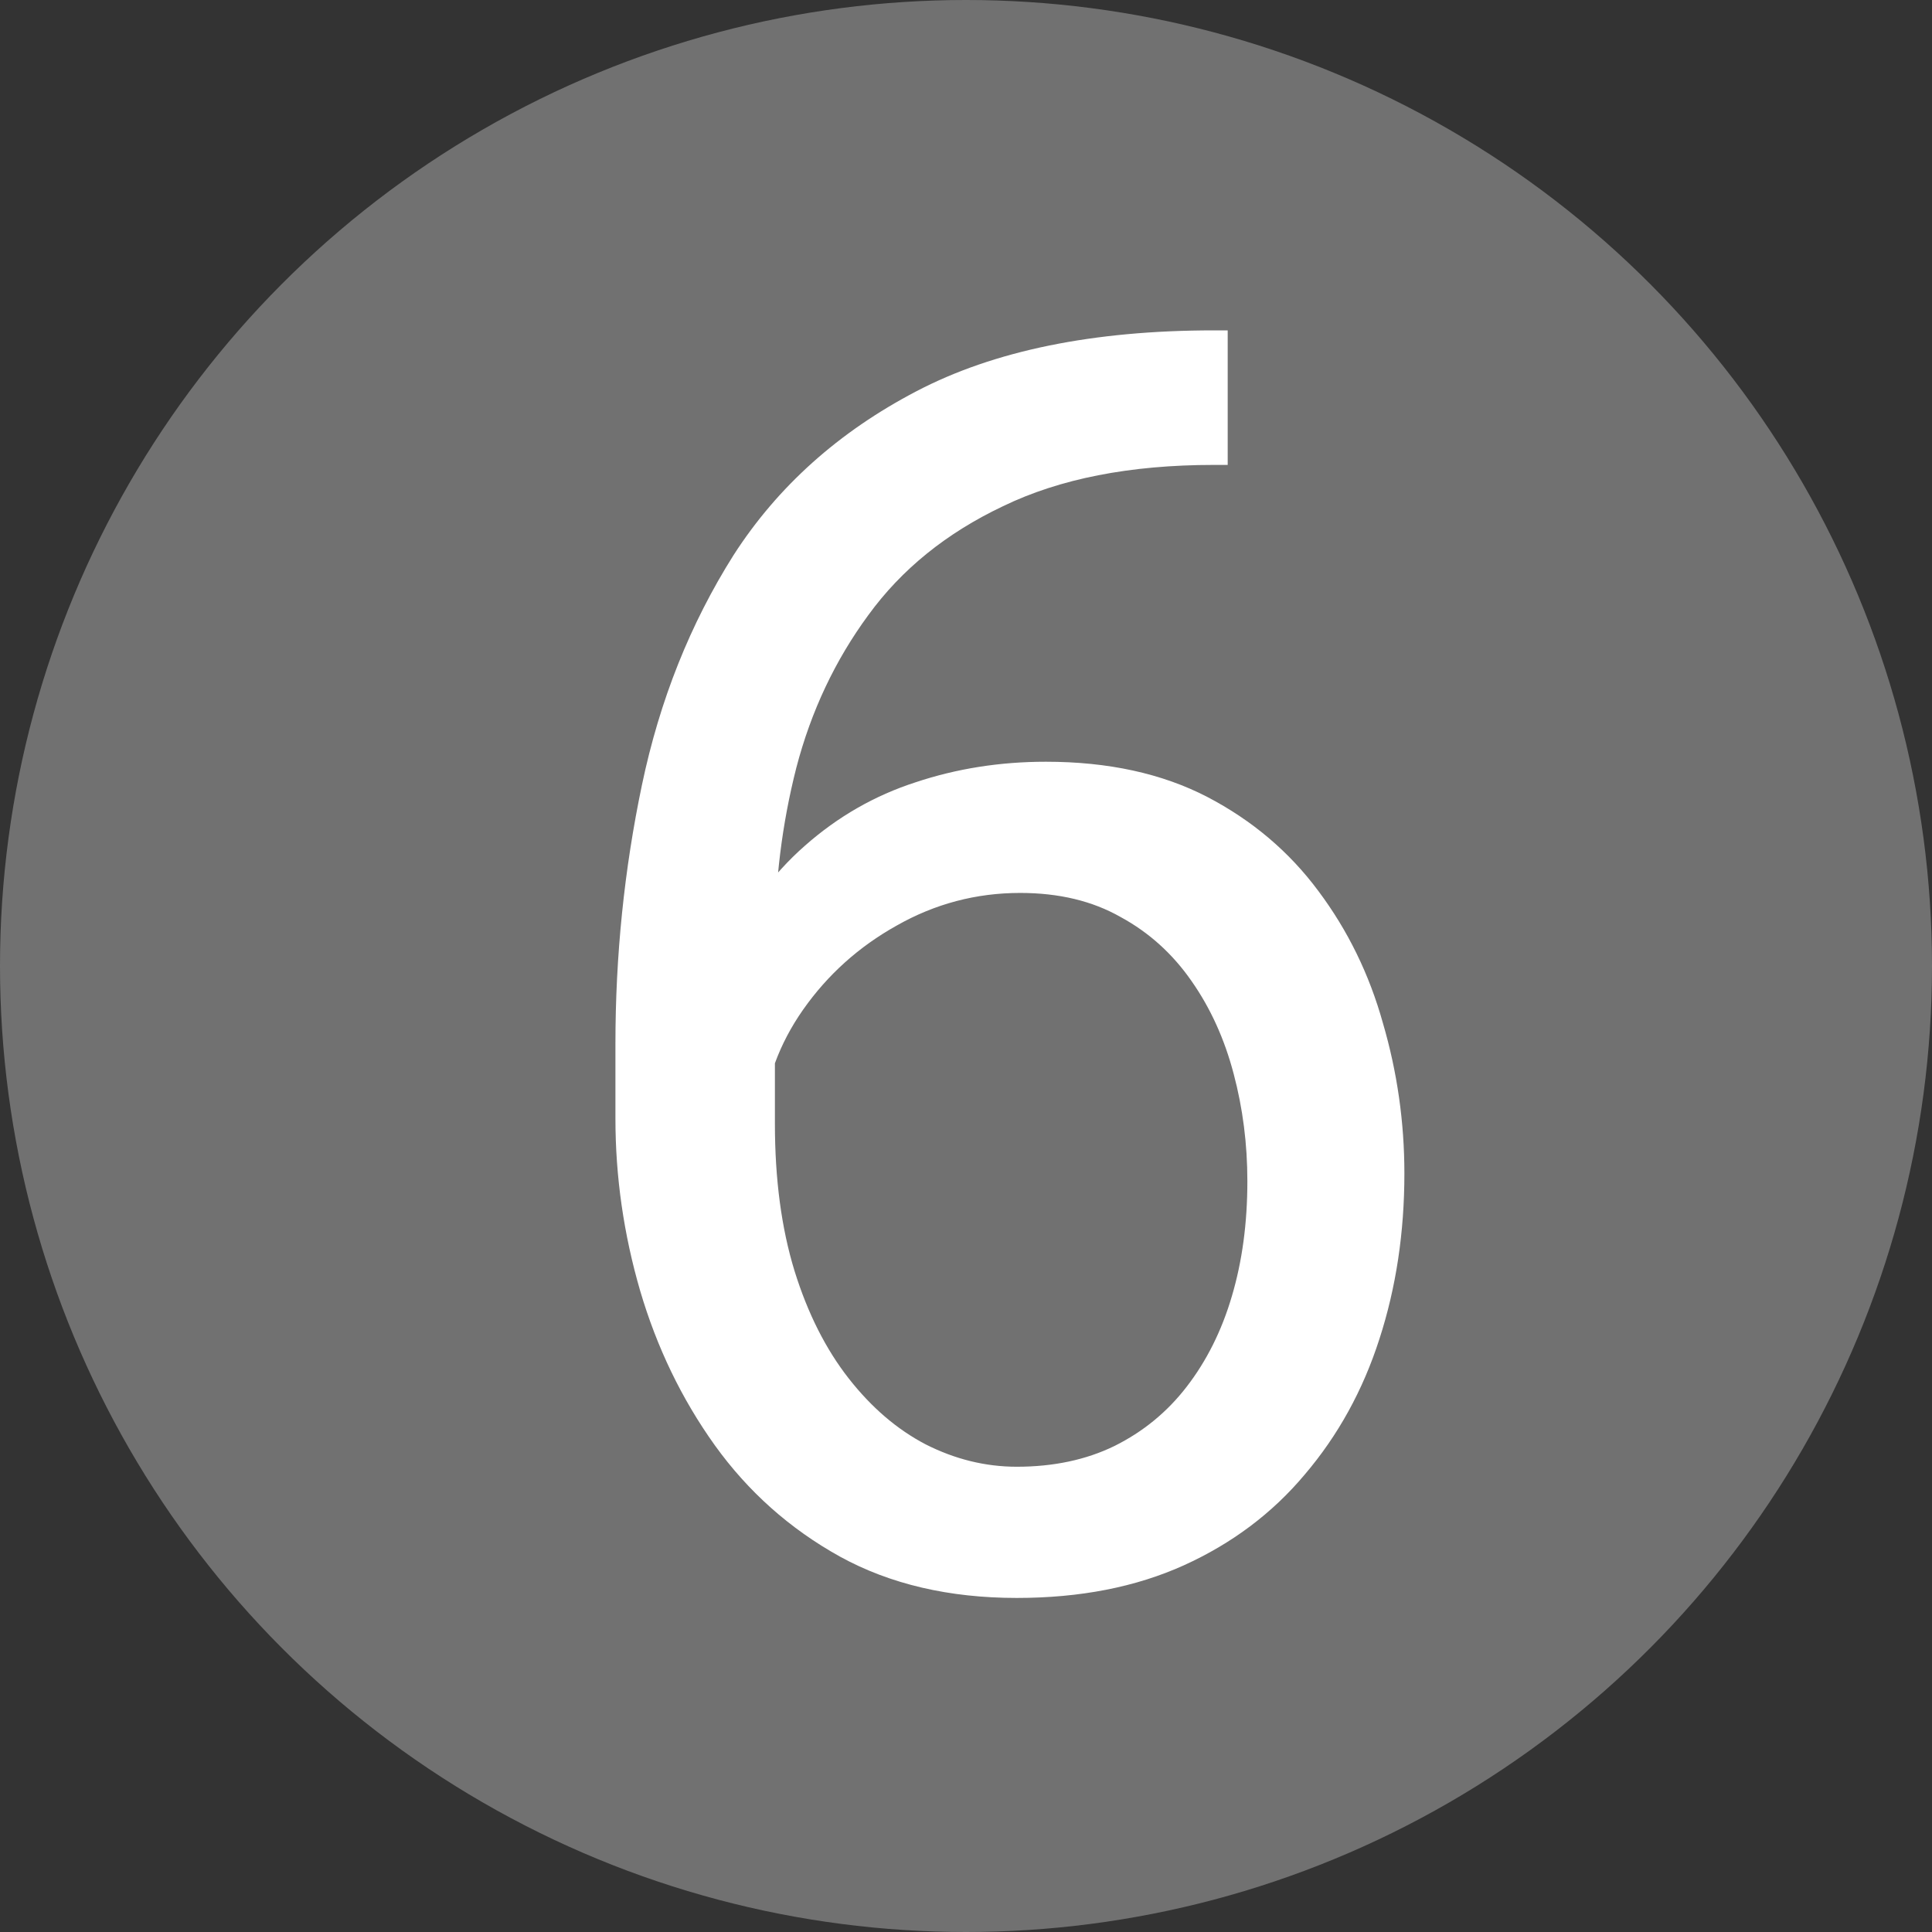 <svg width="11" height="11" viewBox="0 0 11 11" fill="none" xmlns="http://www.w3.org/2000/svg">
<rect x="0" y="0" width="11" height="11" fill="#333333" stroke="none"/>
<circle cx="5.5" cy="5.5" r="5.5" fill="#717171"/>
<path d="M6.912 1.881H6.99V2.647H6.912C6.433 2.647 6.033 2.726 5.711 2.882C5.388 3.035 5.133 3.242 4.944 3.502C4.755 3.759 4.618 4.049 4.534 4.371C4.452 4.693 4.412 5.021 4.412 5.353V6.397C4.412 6.713 4.449 6.993 4.524 7.237C4.599 7.478 4.702 7.682 4.832 7.848C4.962 8.014 5.108 8.139 5.271 8.224C5.437 8.308 5.61 8.351 5.789 8.351C5.997 8.351 6.183 8.312 6.345 8.233C6.508 8.152 6.645 8.04 6.756 7.896C6.869 7.75 6.956 7.577 7.014 7.379C7.073 7.18 7.102 6.962 7.102 6.725C7.102 6.513 7.076 6.31 7.024 6.114C6.972 5.916 6.892 5.74 6.785 5.587C6.677 5.431 6.542 5.309 6.38 5.221C6.22 5.13 6.03 5.084 5.808 5.084C5.558 5.084 5.323 5.146 5.105 5.27C4.89 5.39 4.713 5.549 4.573 5.748C4.436 5.943 4.358 6.157 4.339 6.388L3.86 6.383C3.906 6.018 3.99 5.707 4.114 5.45C4.241 5.19 4.397 4.978 4.583 4.815C4.771 4.649 4.981 4.529 5.213 4.454C5.447 4.376 5.694 4.337 5.955 4.337C6.31 4.337 6.616 4.404 6.873 4.537C7.13 4.671 7.341 4.85 7.507 5.074C7.673 5.296 7.796 5.546 7.874 5.826C7.955 6.103 7.996 6.388 7.996 6.681C7.996 7.016 7.949 7.33 7.854 7.623C7.76 7.916 7.618 8.173 7.429 8.395C7.244 8.616 7.014 8.788 6.741 8.912C6.467 9.036 6.15 9.098 5.789 9.098C5.405 9.098 5.069 9.02 4.783 8.863C4.496 8.704 4.259 8.492 4.07 8.229C3.881 7.965 3.74 7.672 3.645 7.35C3.551 7.027 3.504 6.7 3.504 6.368V5.943C3.504 5.442 3.554 4.951 3.655 4.469C3.756 3.987 3.93 3.551 4.177 3.16C4.428 2.77 4.775 2.459 5.217 2.228C5.66 1.996 6.225 1.881 6.912 1.881Z" fill="white"/>
</svg>
